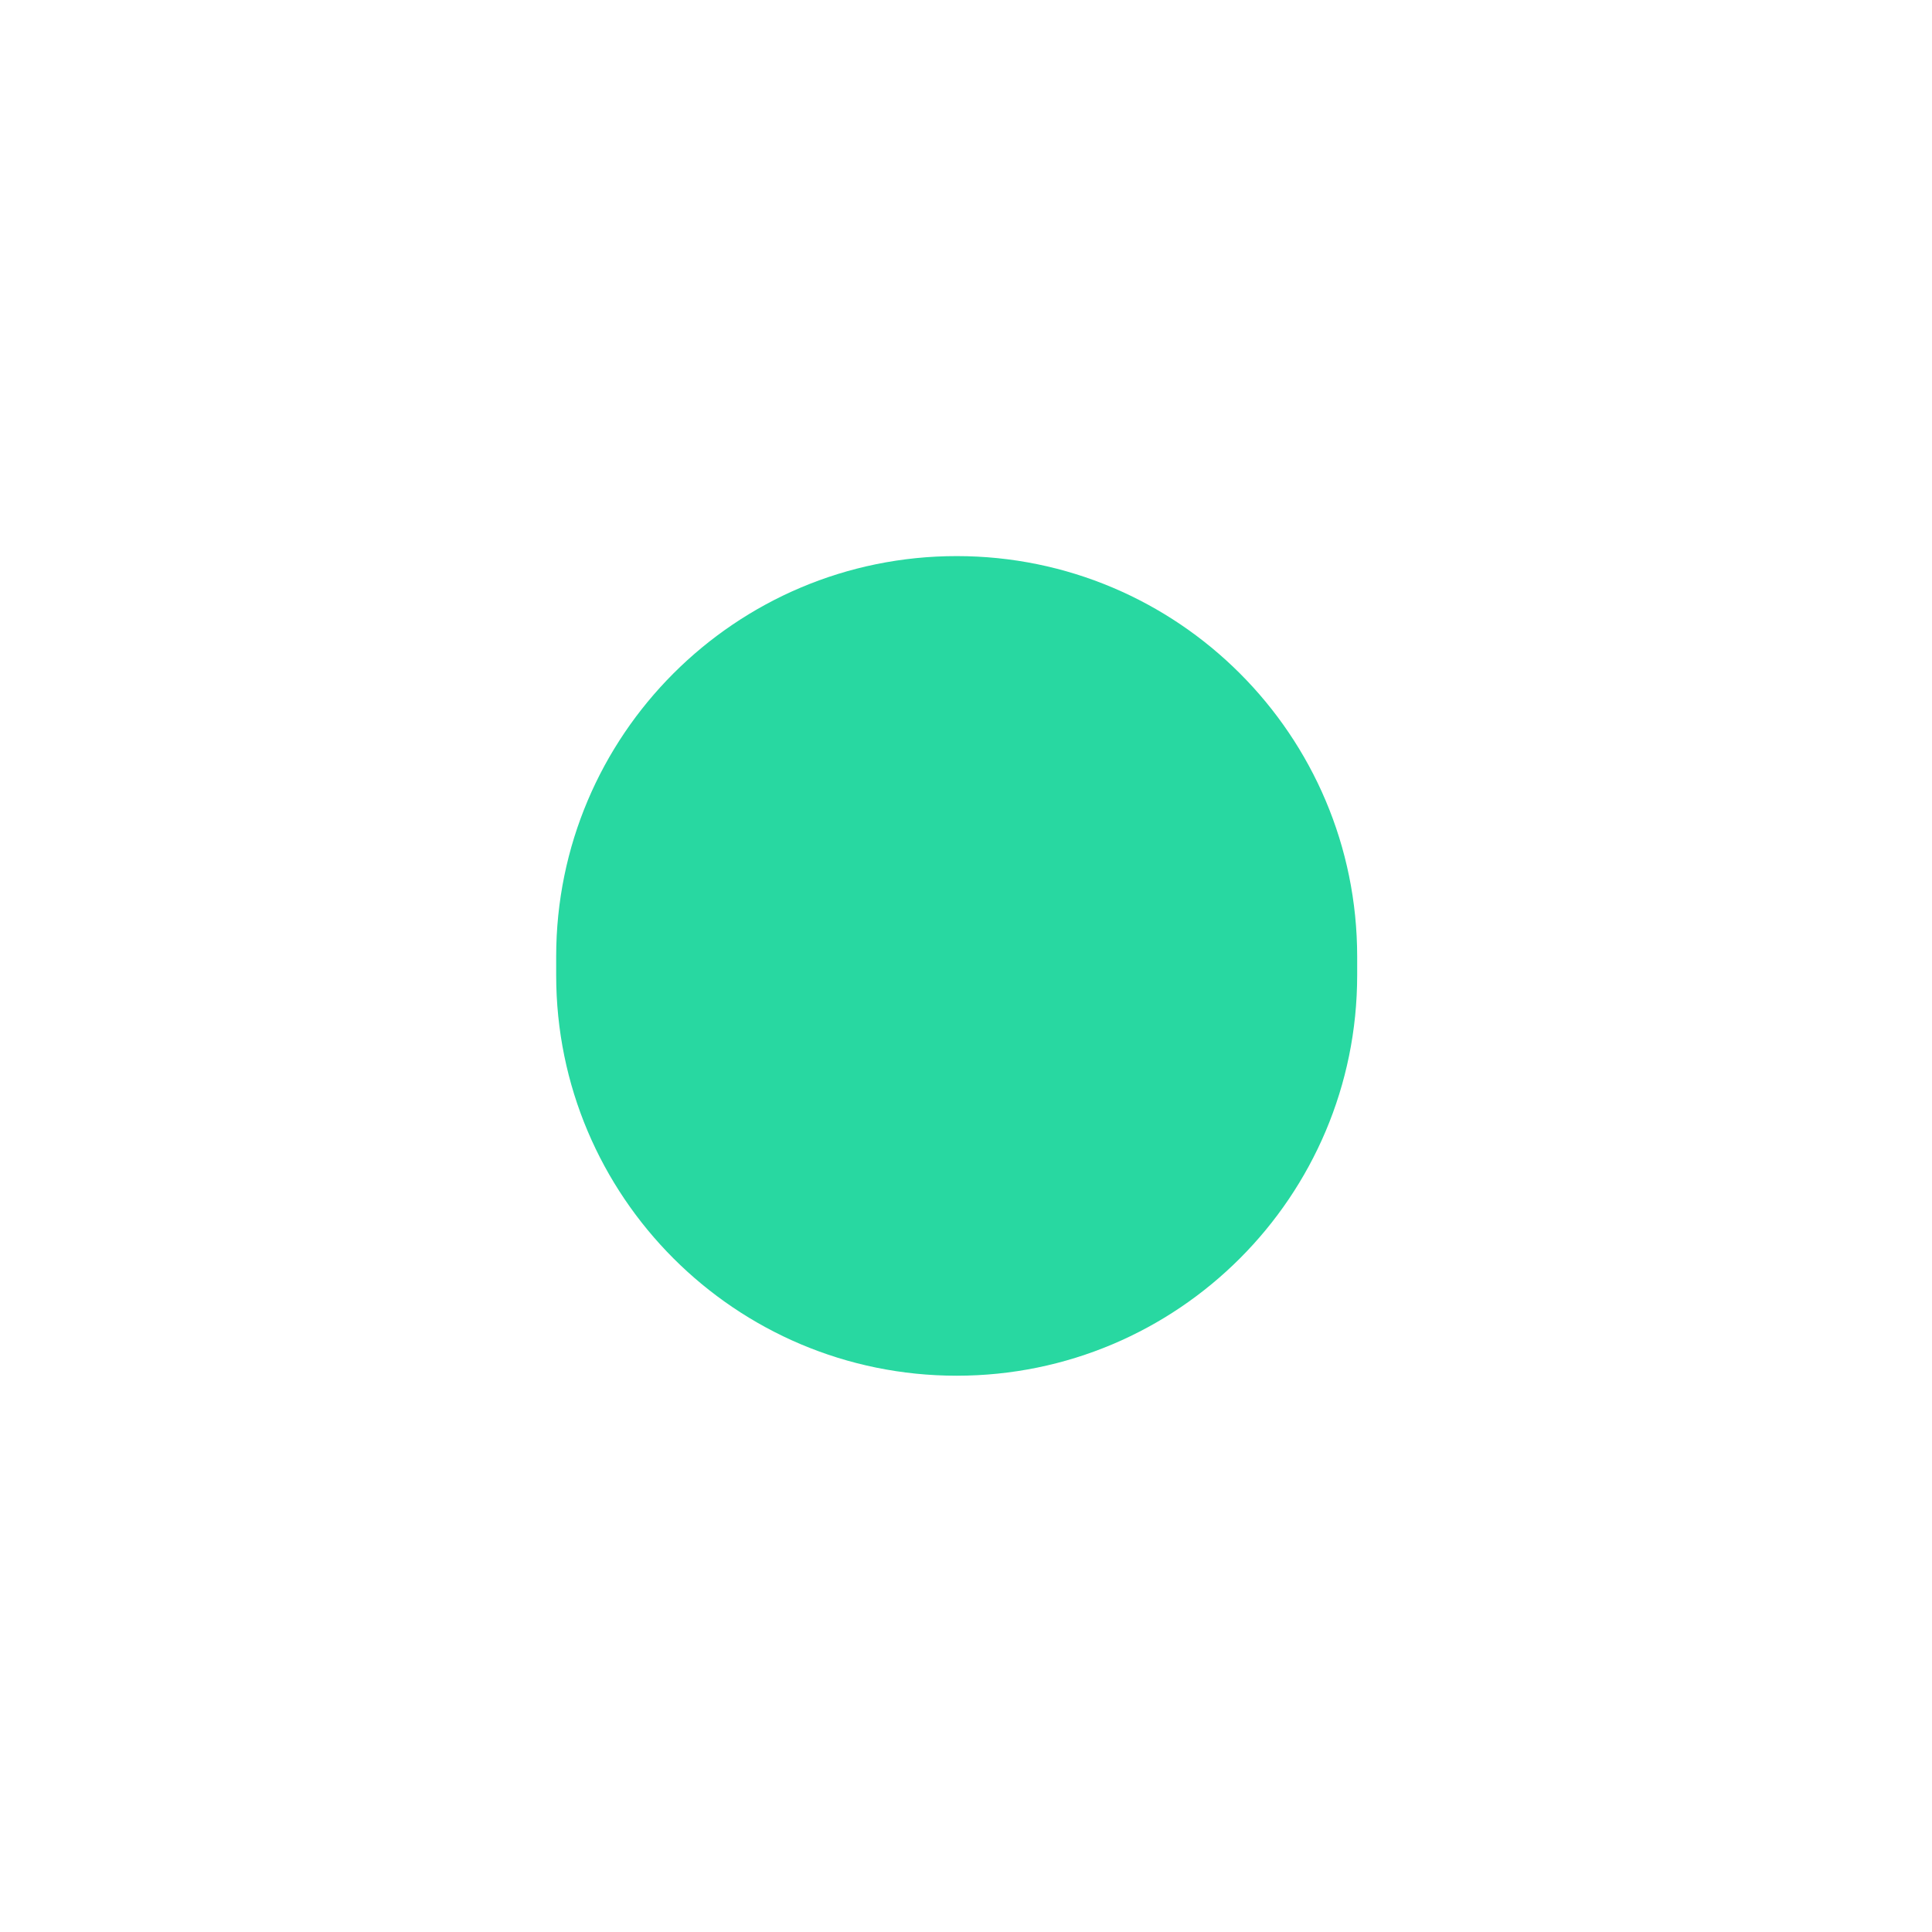 <svg width="72" height="72" viewBox="0 0 72 72" fill="none" xmlns="http://www.w3.org/2000/svg">
<g filter="url(#filter0_d_66_343)">
<path fill-rule="evenodd" clip-rule="evenodd" d="M35.653 15.273C43.896 15.273 50.578 21.955 50.578 30.198V30.893C50.578 39.136 43.896 45.818 35.653 45.818C27.41 45.818 20.727 39.136 20.727 30.893V30.198C20.727 21.955 27.41 15.273 35.653 15.273Z" fill="#28D8A1"/>
</g>
<defs>
<filter id="filter0_d_66_343" x="-5.15307e-05" y="2.62425e-05" width="71.305" height="72" filterUnits="userSpaceOnUse" color-interpolation-filters="sRGB">
<feFlood flood-opacity="0" result="BackgroundImageFix"/>
<feColorMatrix in="SourceAlpha" type="matrix" values="0 0 0 0 0 0 0 0 0 0 0 0 0 0 0 0 0 0 127 0" result="hardAlpha"/>
<feOffset dy="5.451"/>
<feGaussianBlur stdDeviation="10.357"/>
<feColorMatrix type="matrix" values="0 0 0 0 0.882 0 0 0 0 0.2 0 0 0 0 0.2 0 0 0 0.38 0"/>
<feBlend mode="normal" in2="BackgroundImageFix" result="effect1_dropShadow_66_343"/>
<feBlend mode="normal" in="SourceGraphic" in2="effect1_dropShadow_66_343" result="shape"/>
</filter>
</defs>
</svg>
